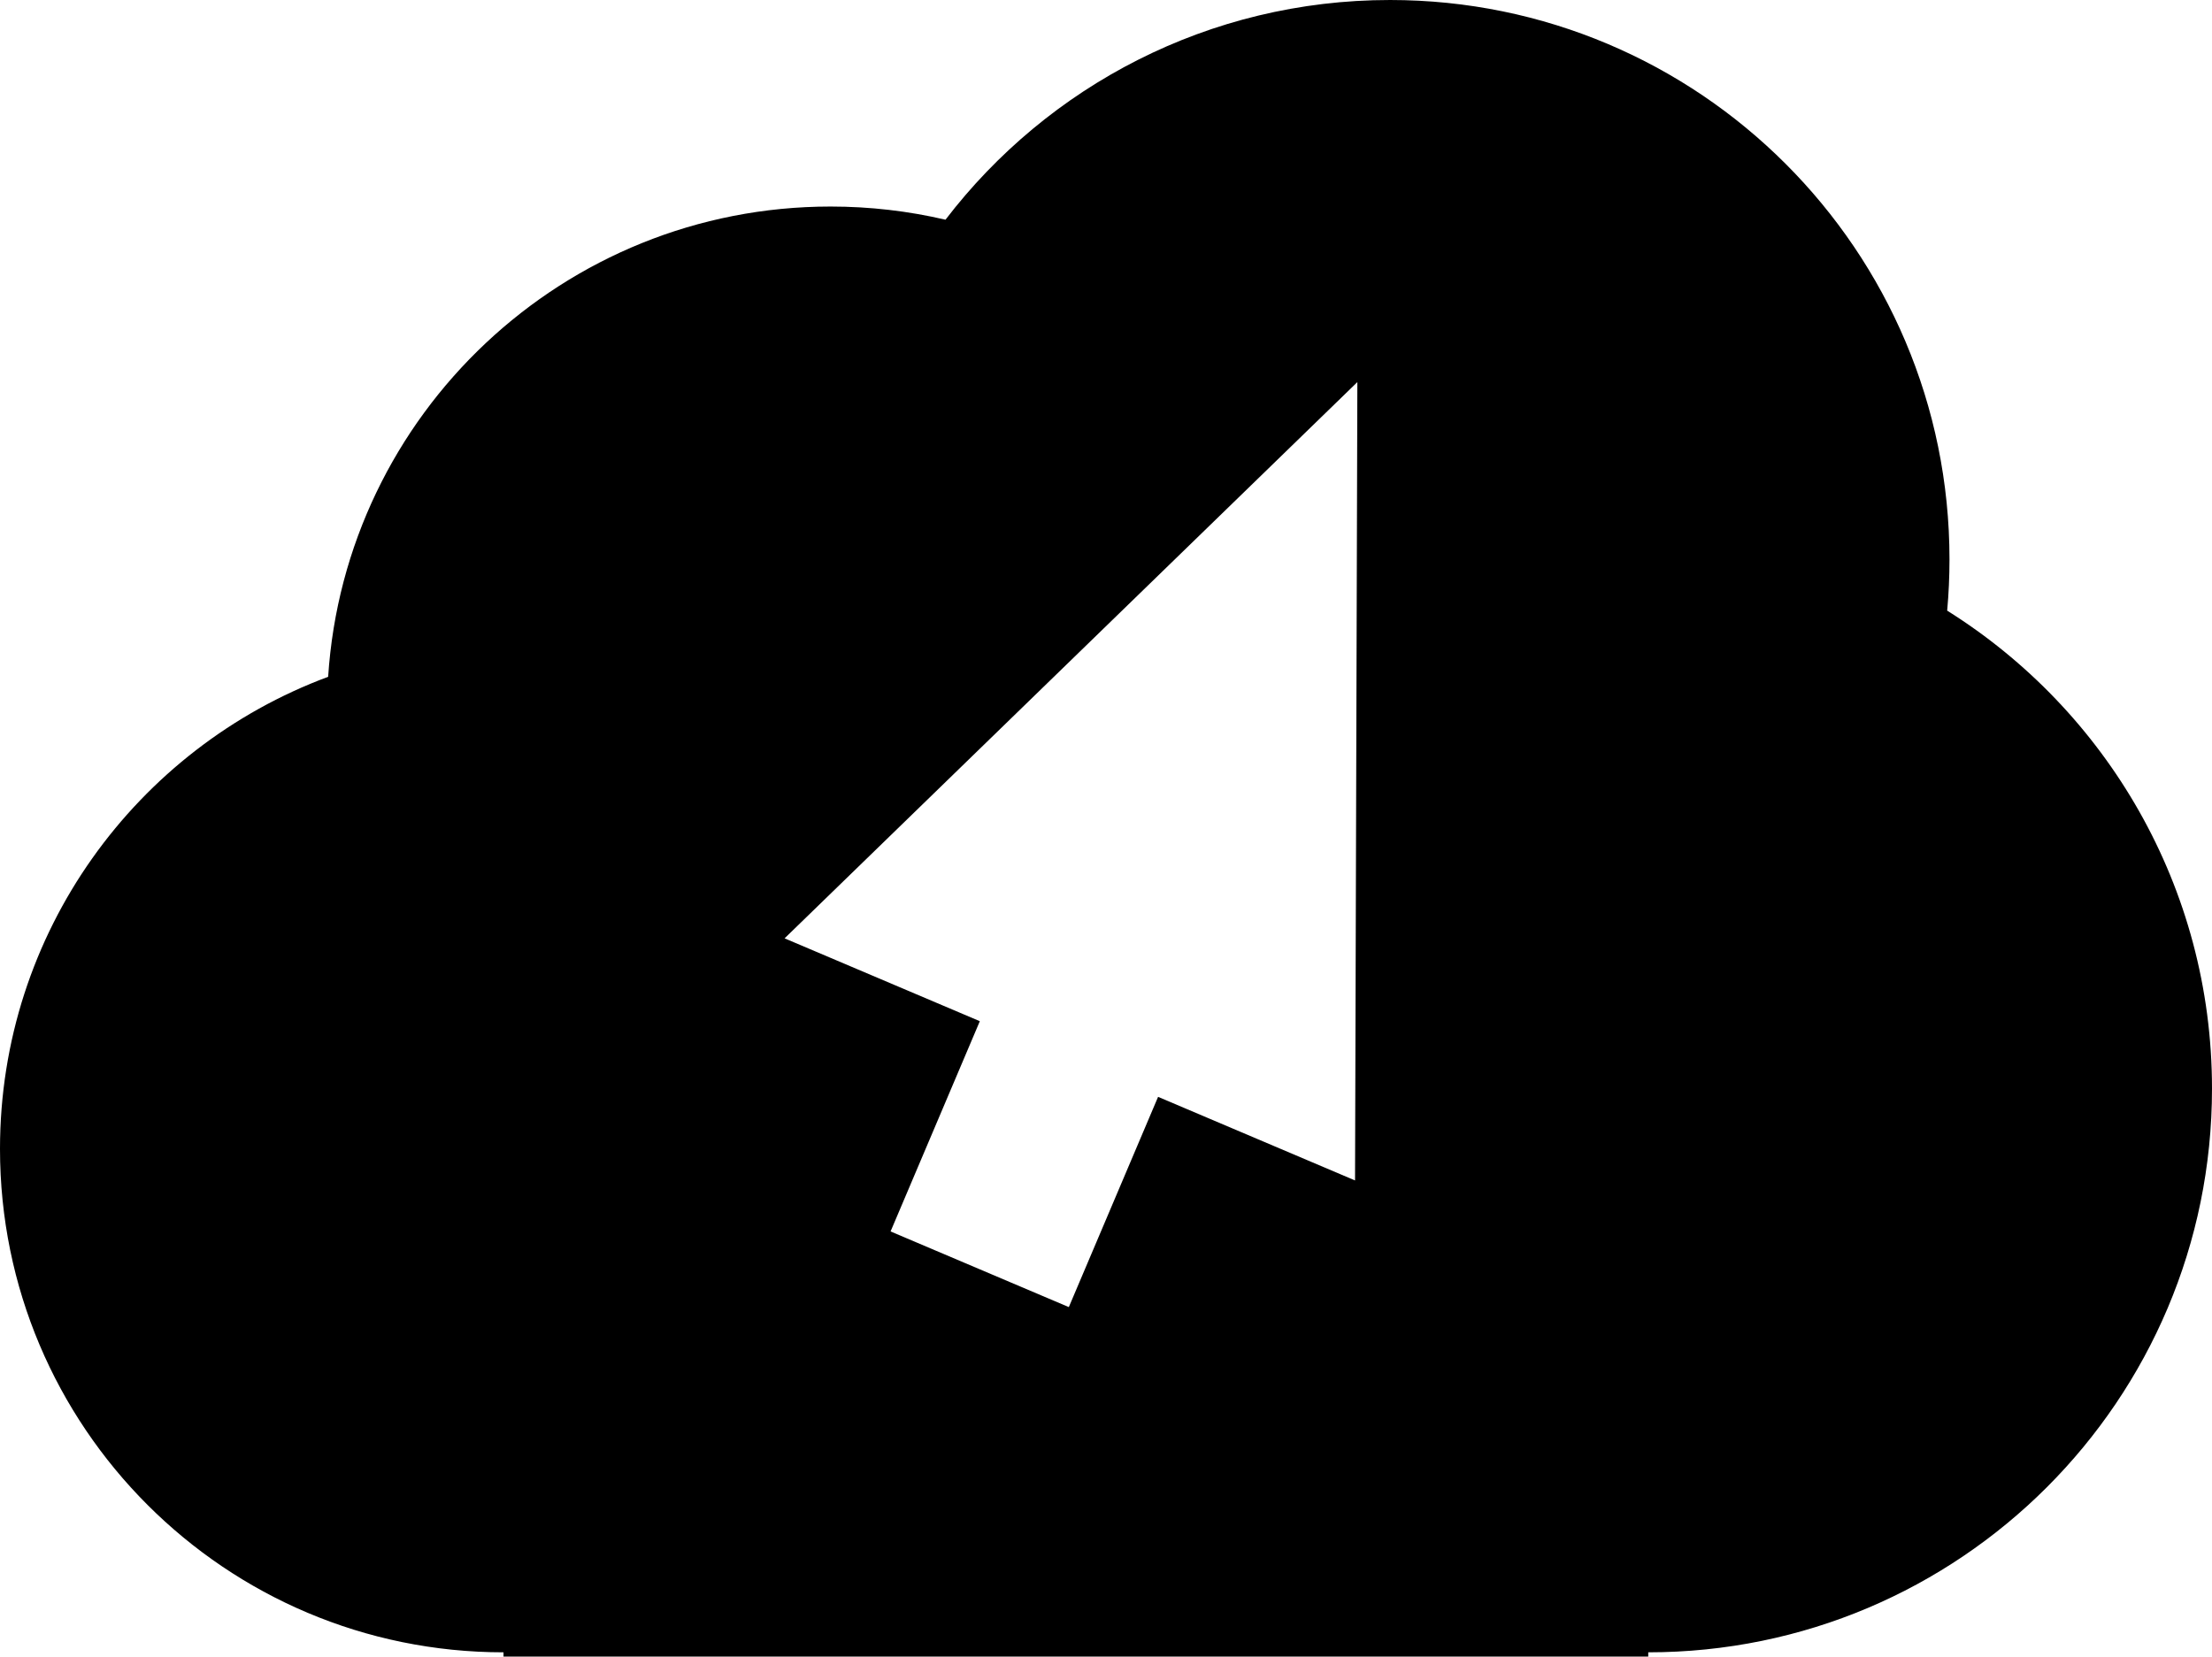 <svg xmlns="http://www.w3.org/2000/svg" viewBox="0 0 256 191.751">
  <path d="m134.028 126.959 22.794 9.675.268-92.408-66.287 64.385 22.595 9.59-10.33 24.336 20.63 8.757zm-75.756 64.294C26.09 191.253 0 165.163 0 132.98c0-25.046 15.8-46.4 37.977-54.641 1.976-30.393 27.254-54.433 58.148-54.433 4.575 0 9.027.527 13.299 1.524C121.256 9.971 139.899 0 160.872 0c35.758 0 64.747 28.988 64.747 64.747 0 2-.091 3.979-.268 5.933C243.759 82.214 256 102.682 256 126.008c0 36.034-29.211 65.245-65.245 65.245v.498H58.272z"/>
</svg>
